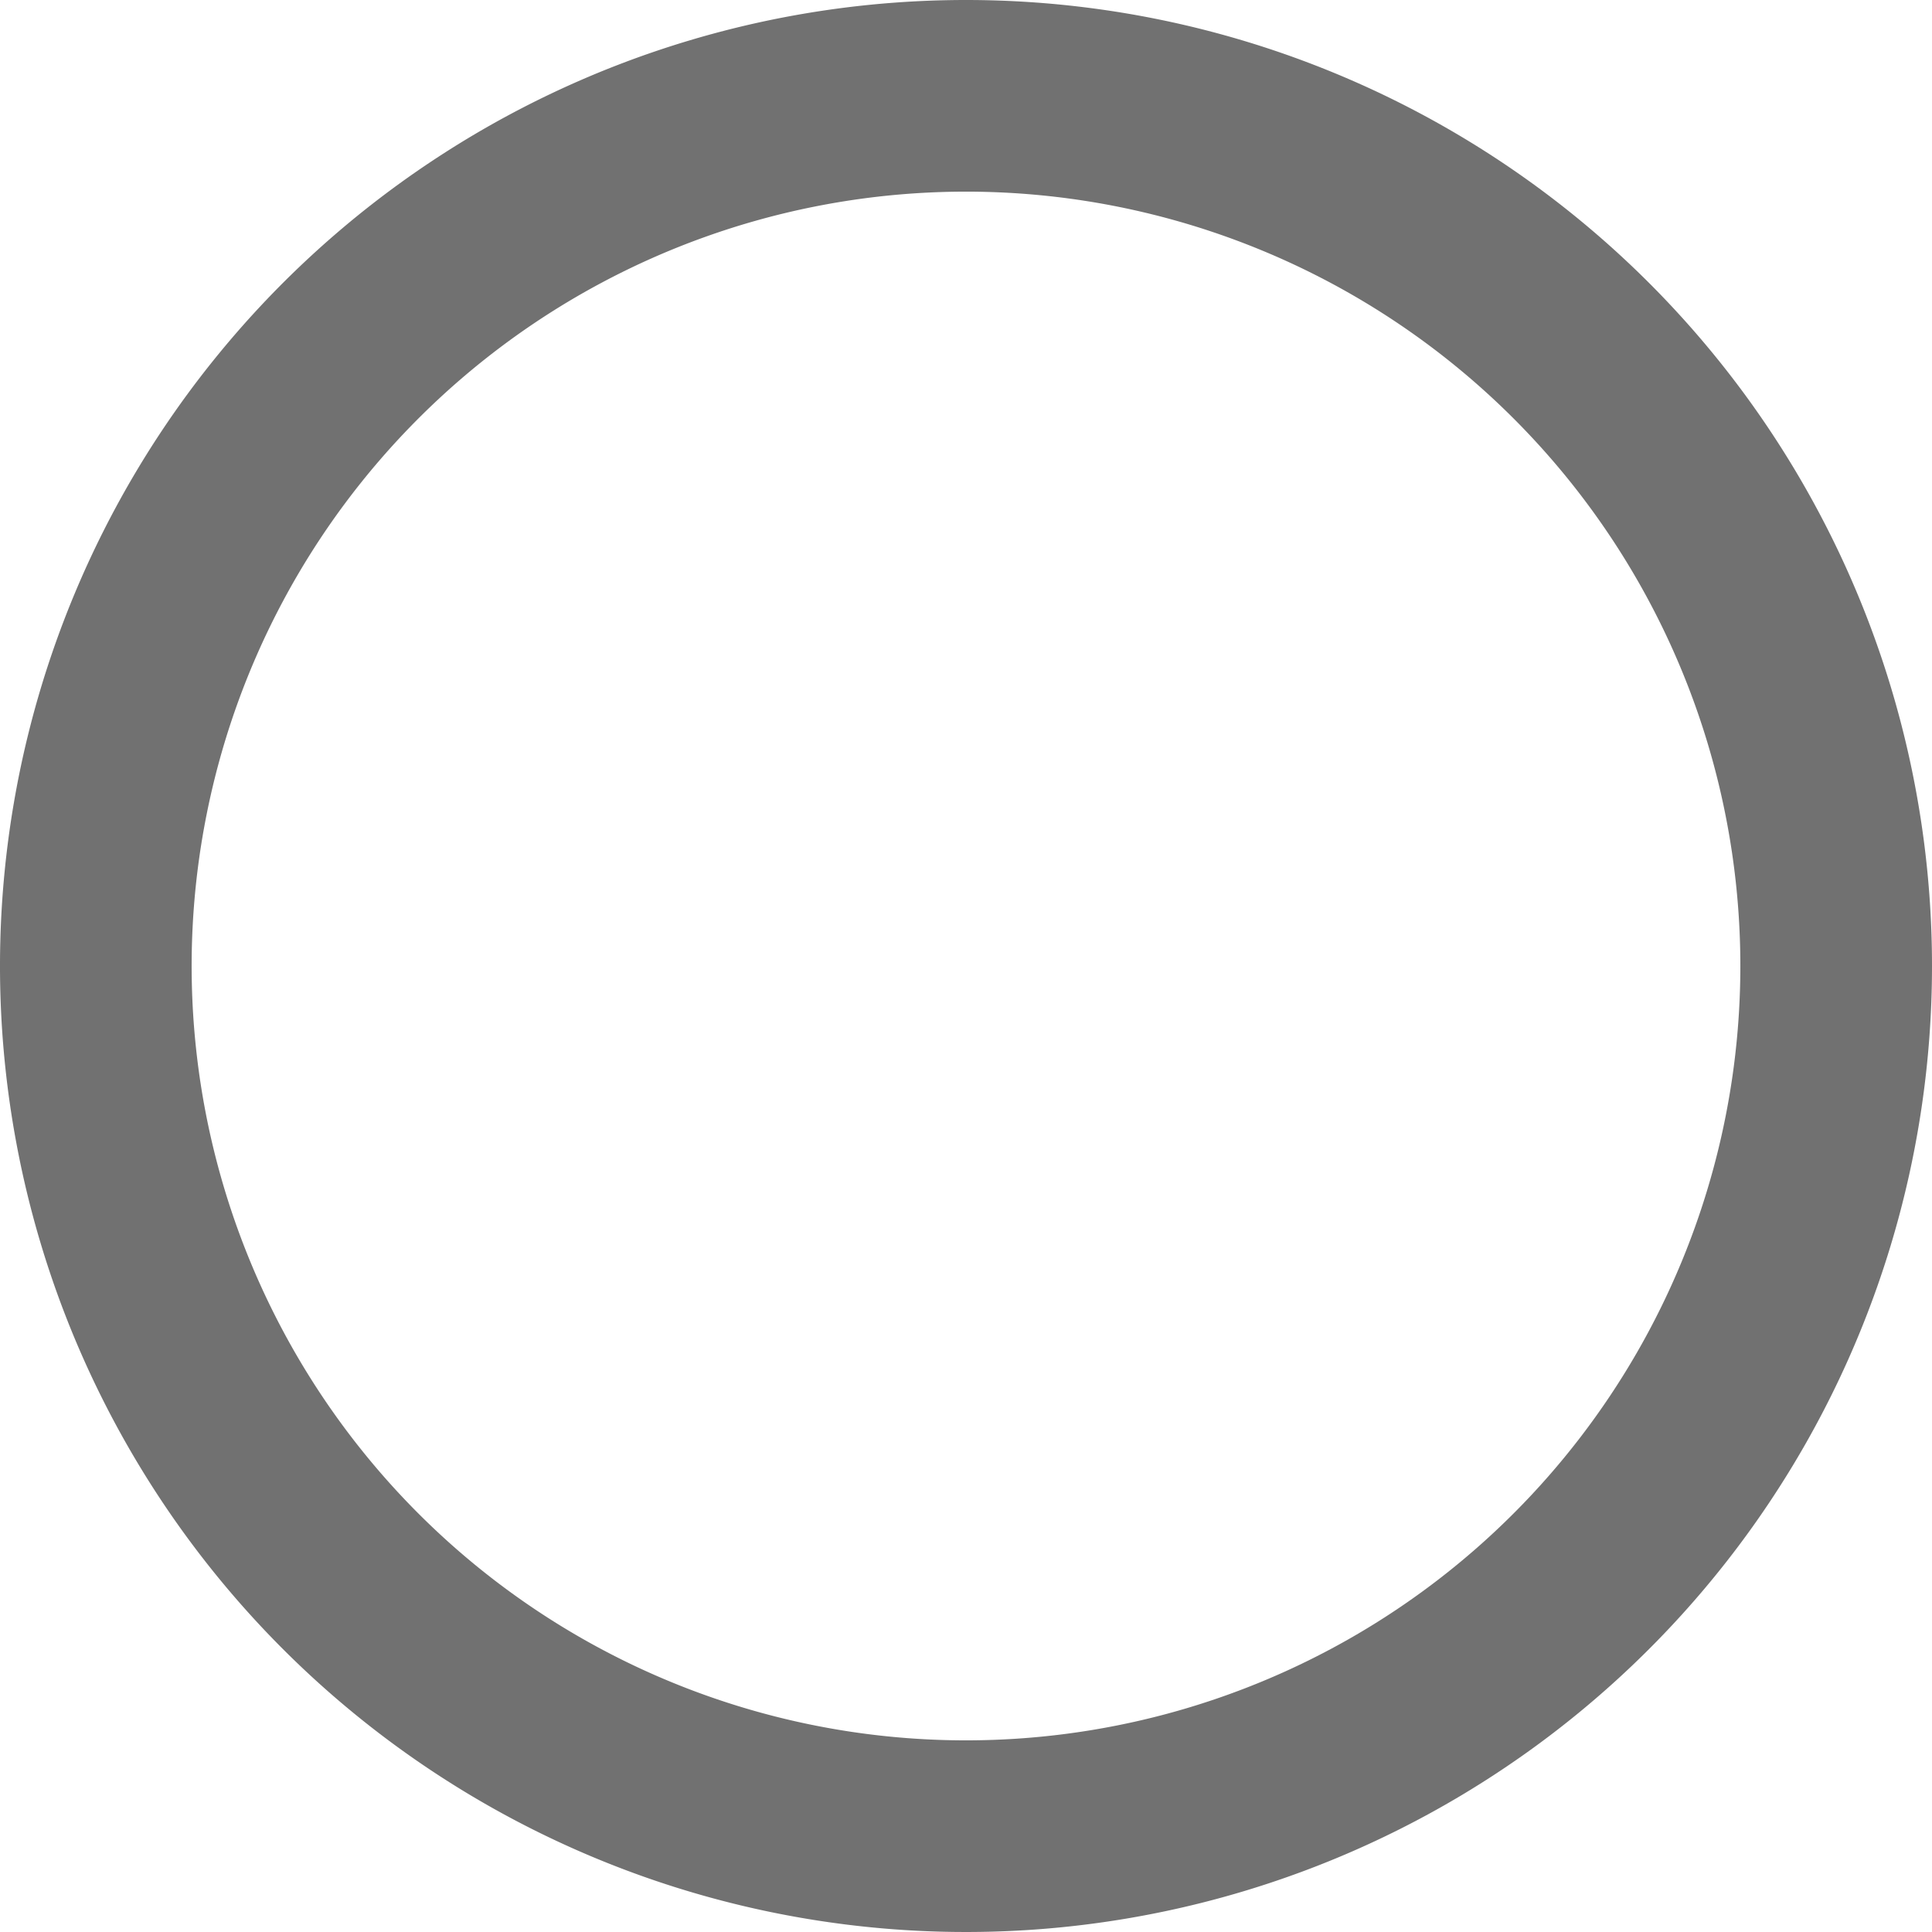 <svg id="Layer_1" data-name="Layer 1" xmlns="http://www.w3.org/2000/svg" viewBox="0 0 203.64 203.64"><defs><style>.cls-1{fill:#717171;}</style></defs><title>home</title><path class="cls-1" d="M421.49,493.84A101.82,101.82,0,1,0,523.31,595.66,101.82,101.82,0,0,0,421.49,493.84Zm0,183.44a81.62,81.62,0,1,1,81.62-81.62A81.63,81.63,0,0,1,421.49,677.28Z" transform="translate(-319.67 -493.84)"/></svg>